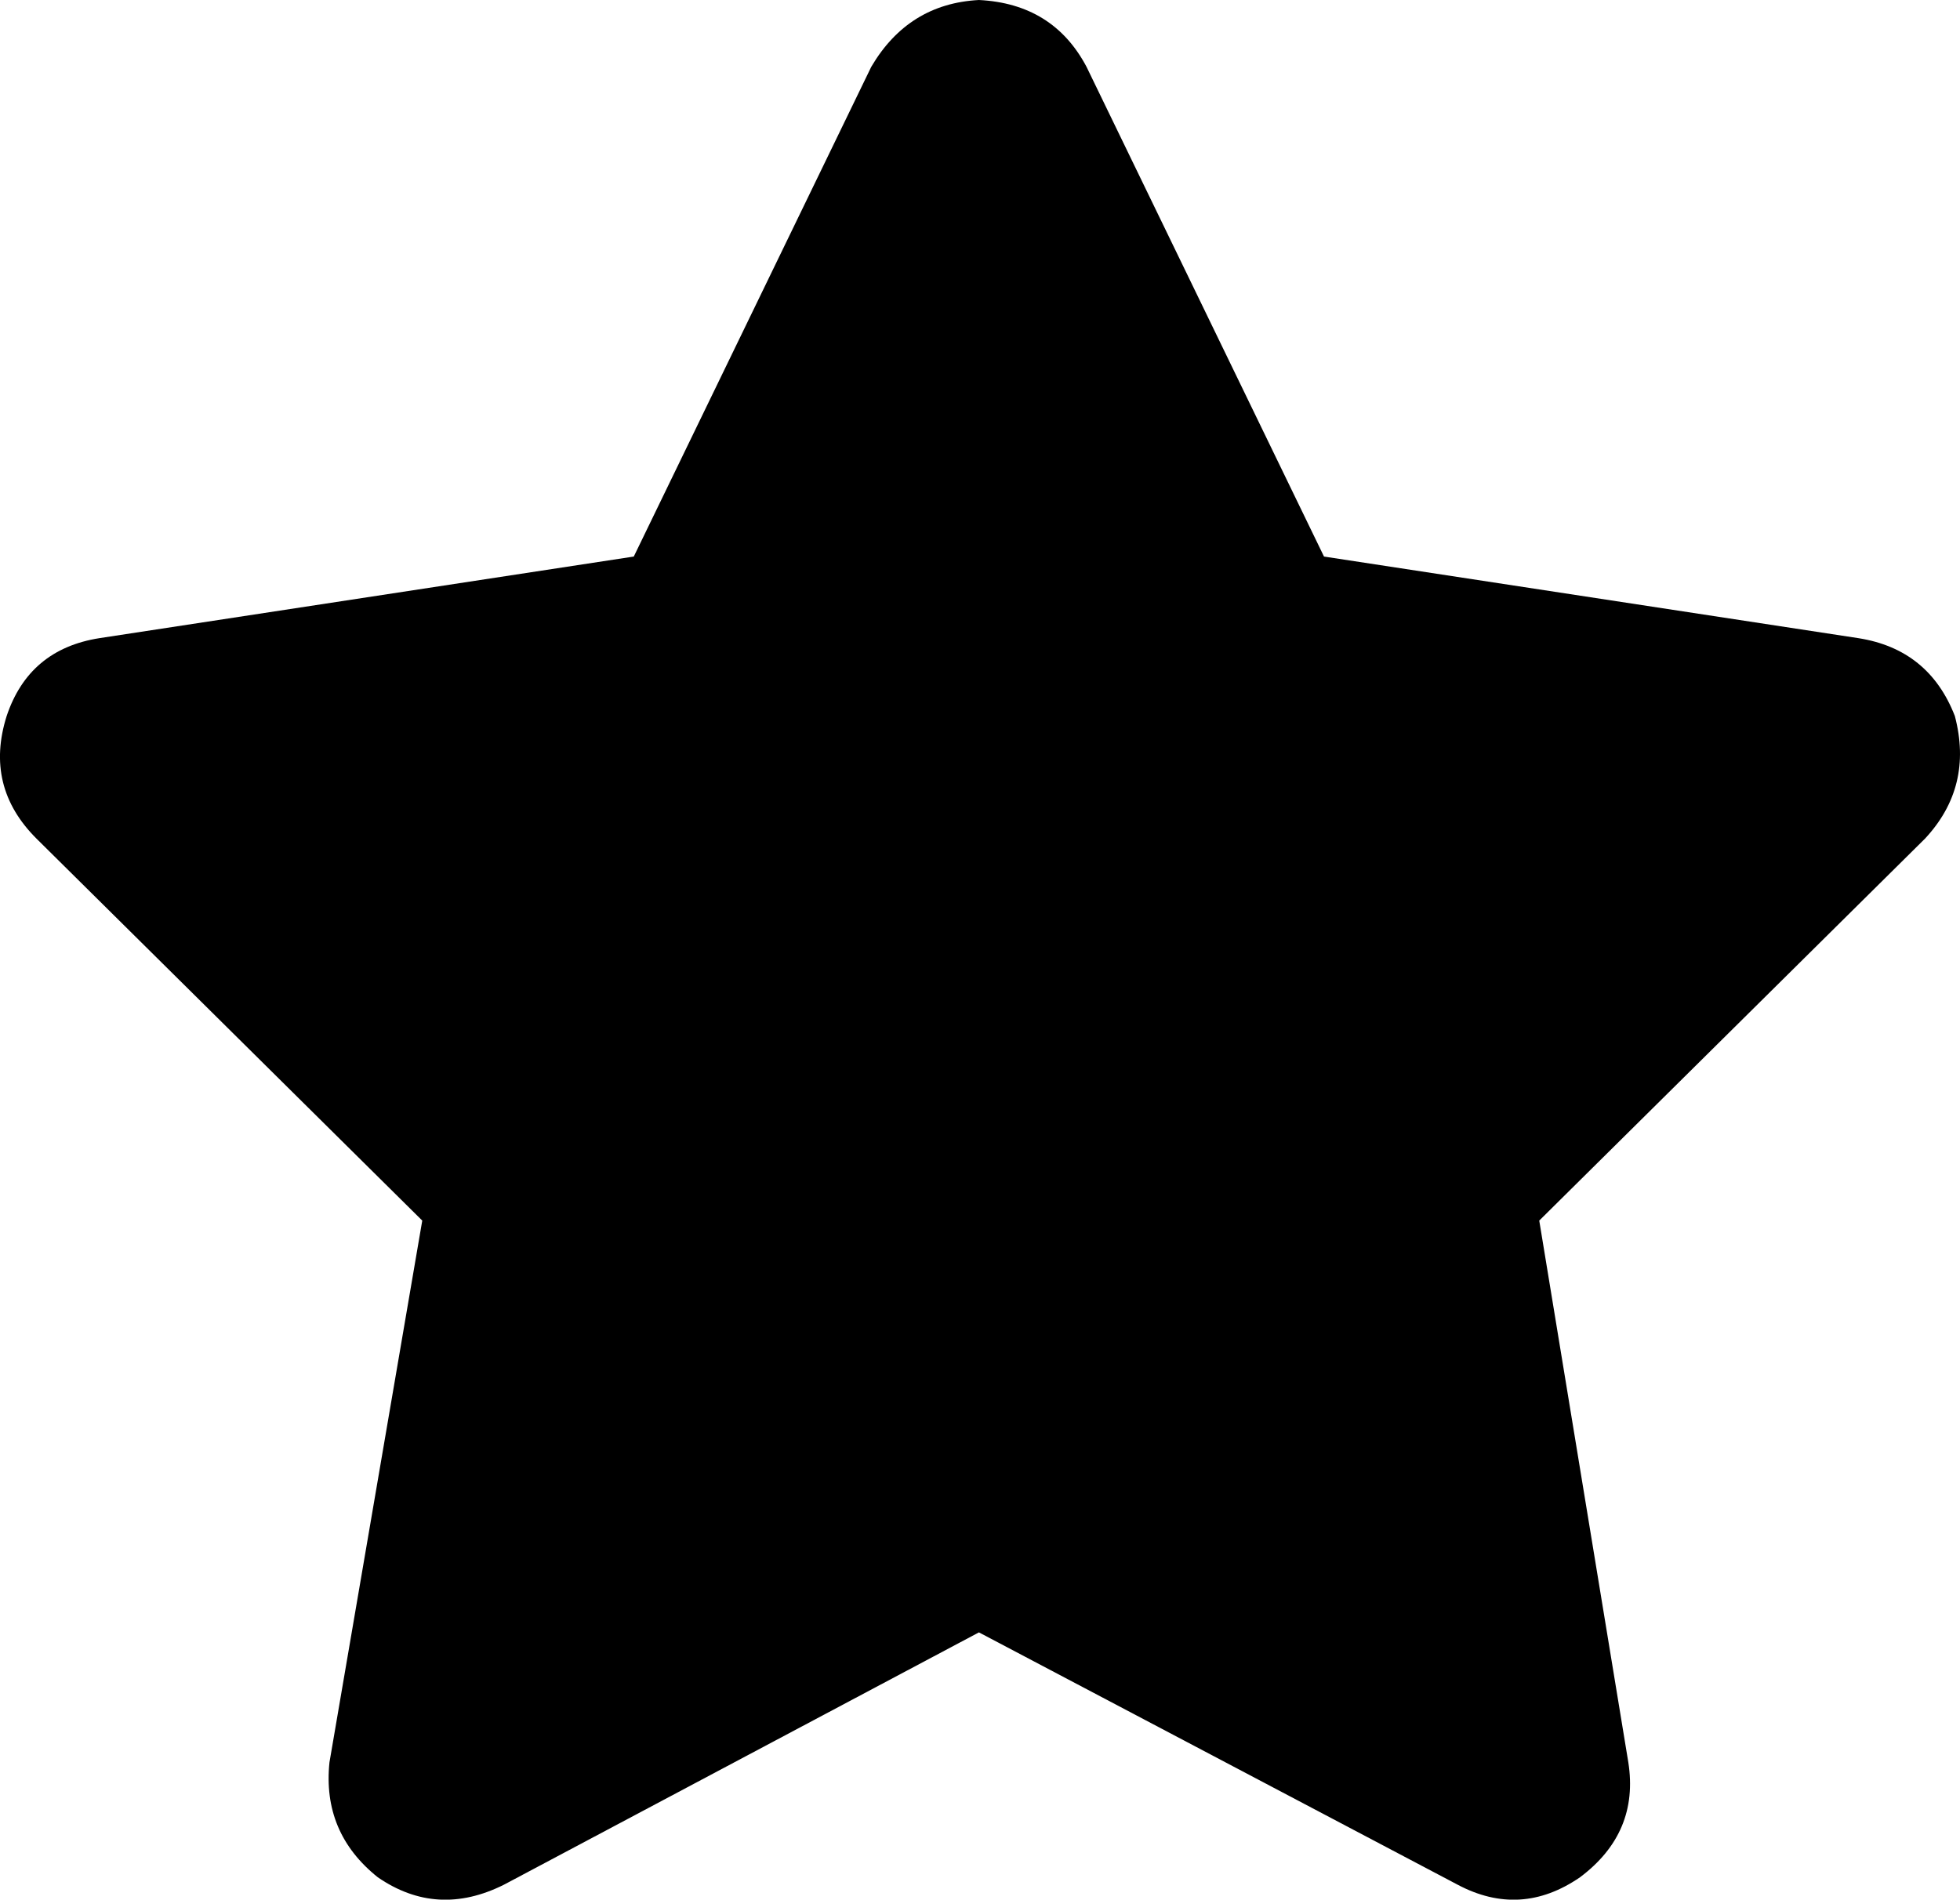 <svg xmlns="http://www.w3.org/2000/svg" xmlns:xlink="http://www.w3.org/1999/xlink" fill="none" version="1.1" width="24.759" height="24.002" viewBox="0 0 24.759 24.002"><g transform="matrix(1,0,0,-1,0,48.005)"><path d="M13.725,47.161Q13.303,47.958,12.366,48.005Q11.475,47.958,11.006,47.161L8.006,40.973L1.256,39.942Q0.366,39.802,0.084,38.958Q-0.197,38.067,0.459,37.411L5.334,32.583L4.162,25.739Q4.069,24.848,4.772,24.286Q5.522,23.77,6.366,24.192L12.366,27.38L18.413,24.192Q19.209,23.77,19.959,24.286Q20.709,24.848,20.569,25.739L19.444,32.583L24.319,37.411Q24.928,38.067,24.694,38.958Q24.366,39.802,23.475,39.942L16.725,40.973L13.725,47.161Z" fill="#000000" fill-opacity="1" style="mix-blend-mode:passthrough"/></g></svg>